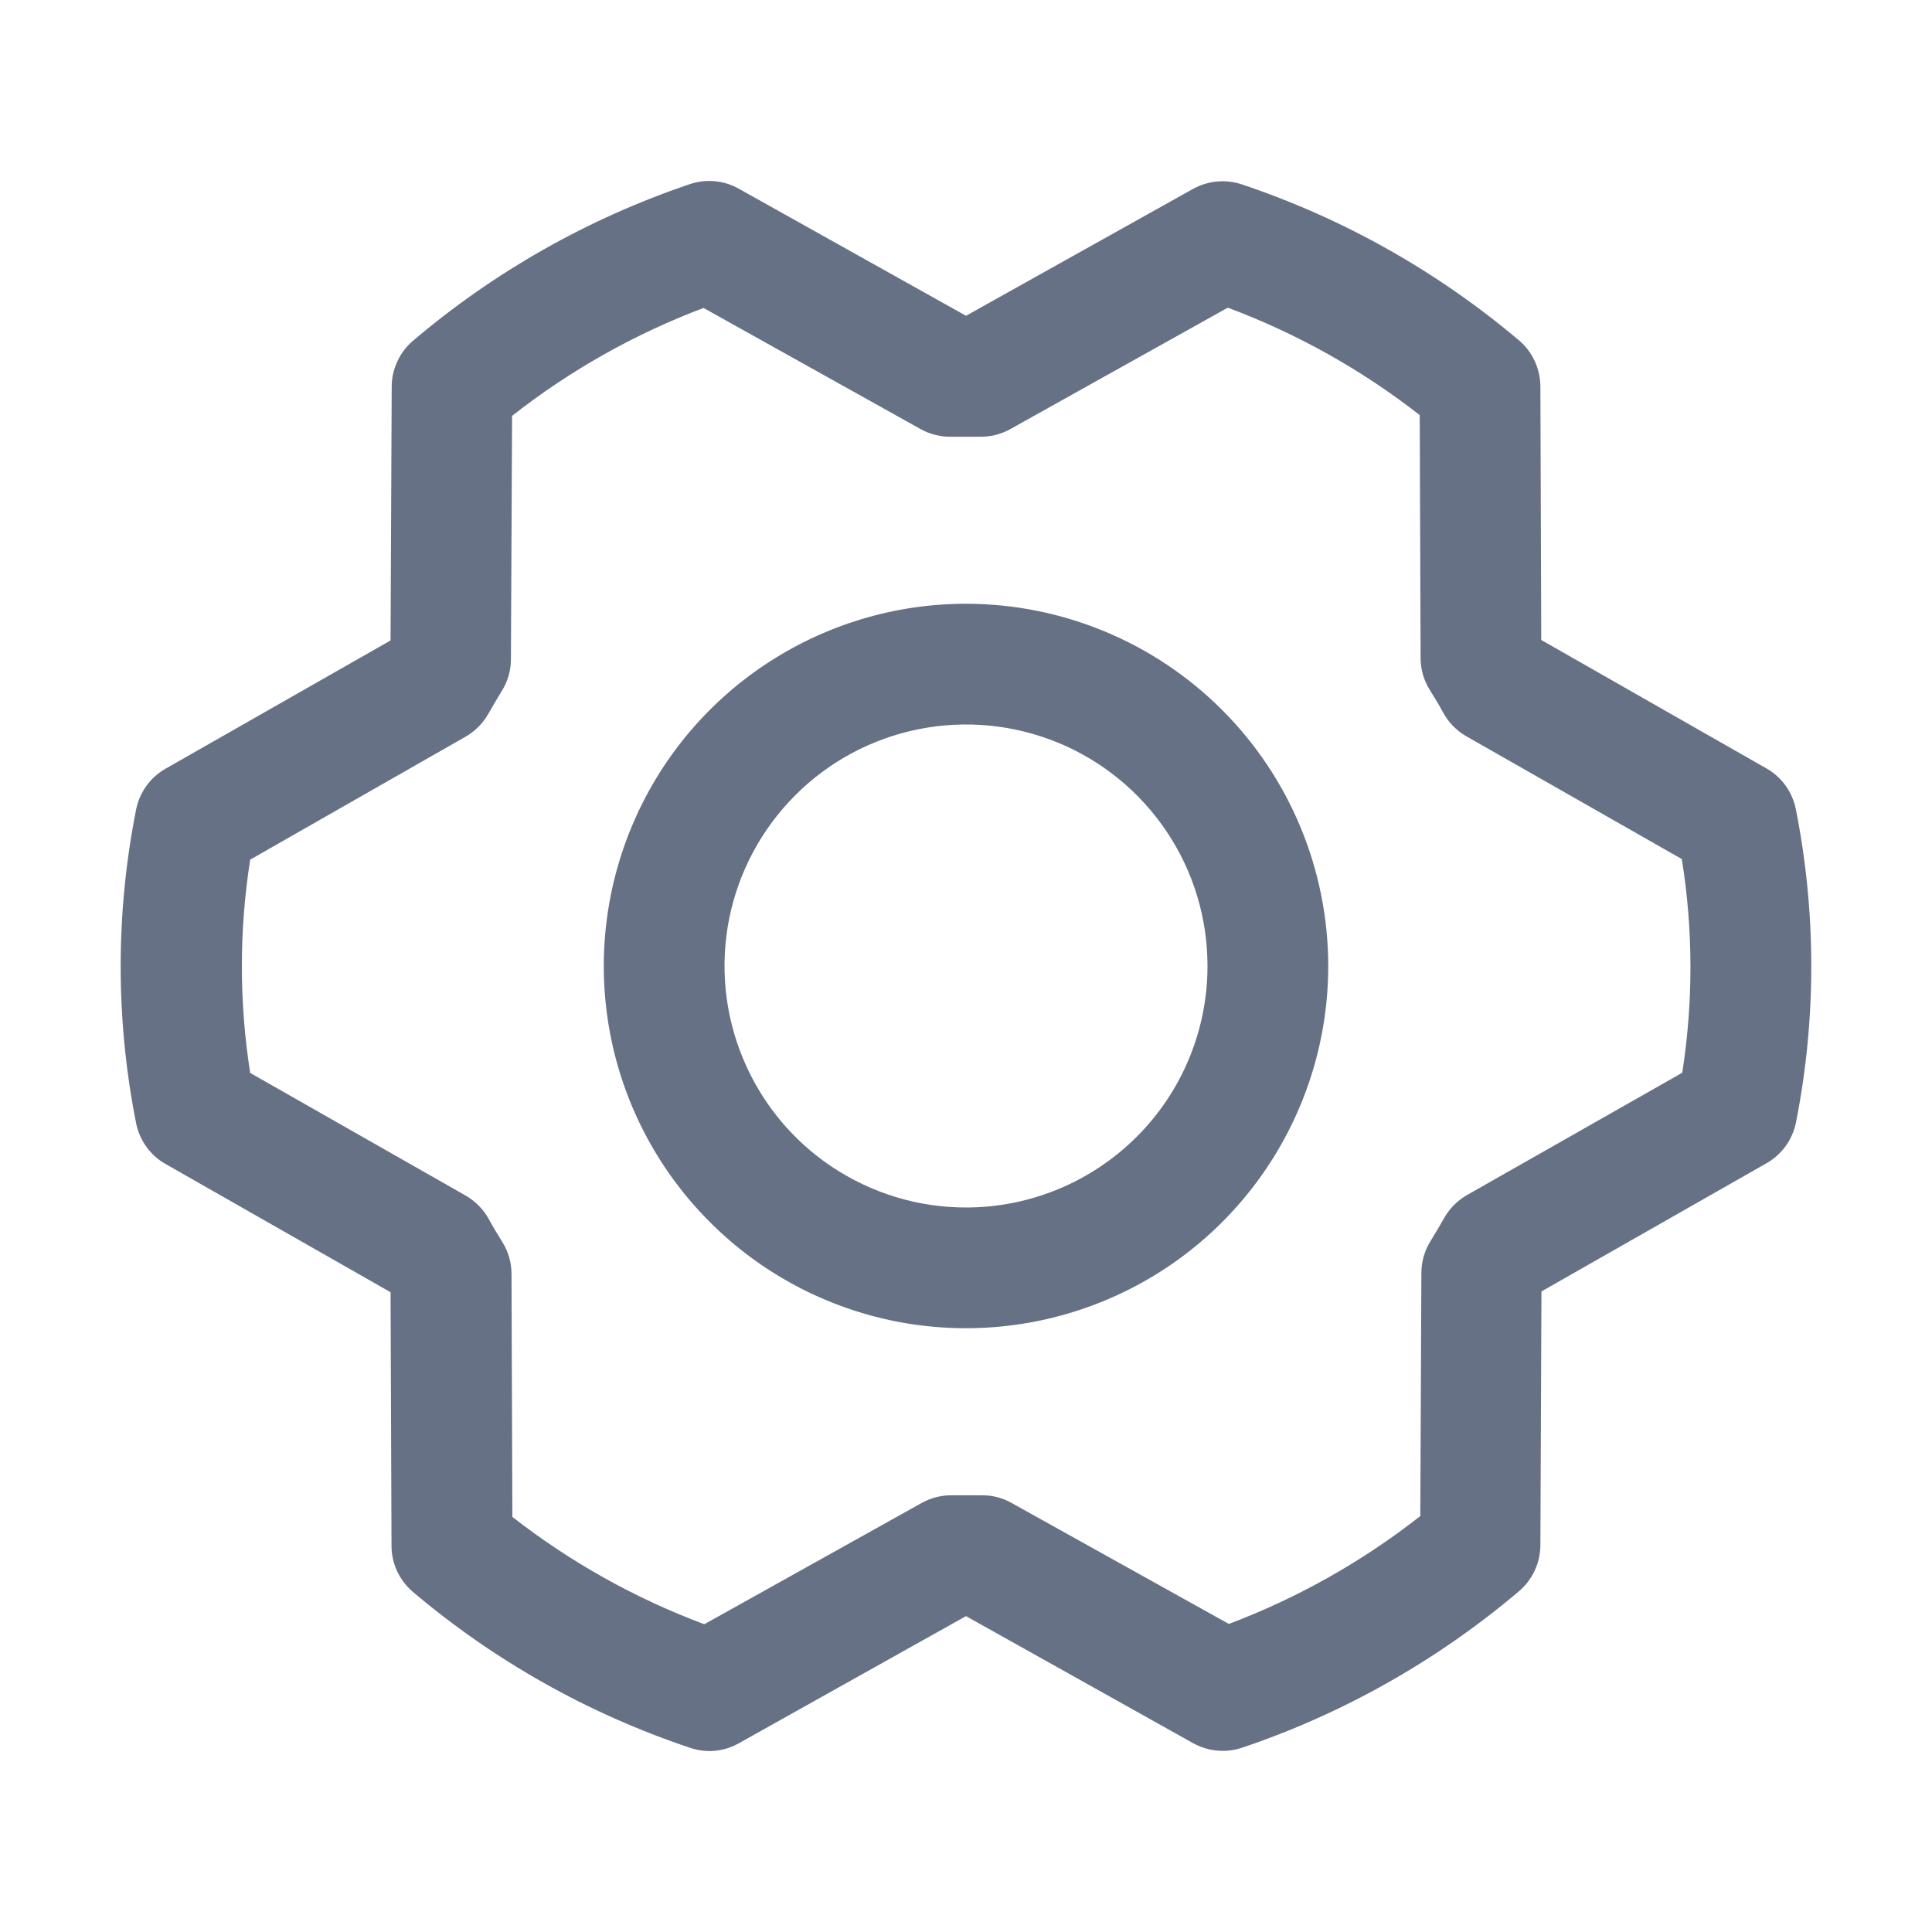 <svg width="20" height="20" viewBox="0 0 20 20" fill="none" xmlns="http://www.w3.org/2000/svg">
<path d="M10 6.25C9.259 6.25 8.534 6.47 7.917 6.882C7.3 7.294 6.82 7.879 6.536 8.565C6.252 9.25 6.178 10.004 6.322 10.731C6.467 11.459 6.824 12.127 7.349 12.651C7.873 13.176 8.541 13.533 9.269 13.678C9.996 13.822 10.75 13.748 11.435 13.464C12.121 13.18 12.706 12.7 13.118 12.083C13.53 11.466 13.75 10.741 13.75 10C13.749 9.005 13.354 8.052 12.651 7.349C11.948 6.646 10.995 6.251 10 6.25ZM10 12.5C9.506 12.5 9.023 12.353 8.611 12.078C8.2 11.804 7.88 11.413 7.691 10.956C7.501 10.5 7.452 9.997 7.548 9.512C7.645 9.027 7.883 8.582 8.233 8.232C8.582 7.882 9.028 7.644 9.513 7.548C9.998 7.451 10.5 7.501 10.957 7.69C11.414 7.879 11.804 8.2 12.079 8.611C12.354 9.022 12.5 9.505 12.5 10C12.5 10.663 12.237 11.299 11.768 11.767C11.299 12.236 10.663 12.5 10 12.5ZM18.59 8.375C18.572 8.287 18.536 8.204 18.483 8.131C18.431 8.059 18.363 7.998 18.285 7.954L15.955 6.625L15.946 3.999C15.945 3.908 15.925 3.819 15.887 3.737C15.849 3.655 15.794 3.582 15.725 3.524C14.879 2.809 13.906 2.261 12.856 1.909C12.773 1.881 12.686 1.871 12.599 1.879C12.512 1.887 12.427 1.913 12.351 1.955L10 3.269L7.647 1.953C7.571 1.91 7.487 1.884 7.4 1.876C7.312 1.868 7.225 1.878 7.142 1.906C6.093 2.26 5.12 2.81 4.276 3.527C4.207 3.585 4.152 3.658 4.114 3.74C4.075 3.822 4.055 3.911 4.055 4.001L4.043 6.63L1.713 7.958C1.635 8.003 1.567 8.063 1.515 8.136C1.463 8.209 1.426 8.292 1.409 8.38C1.196 9.452 1.196 10.555 1.409 11.627C1.426 11.715 1.463 11.798 1.515 11.871C1.567 11.944 1.635 12.005 1.713 12.049L4.043 13.377L4.053 16.004C4.053 16.094 4.073 16.183 4.111 16.265C4.149 16.347 4.205 16.42 4.274 16.479C5.119 17.194 6.093 17.742 7.143 18.093C7.225 18.121 7.313 18.132 7.4 18.124C7.487 18.116 7.571 18.09 7.647 18.047L10 16.73L12.354 18.047C12.447 18.098 12.552 18.125 12.658 18.125C12.726 18.125 12.794 18.114 12.859 18.092C13.908 17.738 14.88 17.188 15.725 16.472C15.793 16.414 15.849 16.341 15.887 16.259C15.925 16.178 15.945 16.088 15.946 15.998L15.957 13.369L18.288 12.041C18.366 11.997 18.433 11.936 18.486 11.863C18.538 11.79 18.574 11.707 18.592 11.619C18.804 10.548 18.803 9.446 18.59 8.375ZM17.418 11.103L15.185 12.372C15.088 12.428 15.007 12.509 14.951 12.607C14.906 12.685 14.858 12.768 14.81 12.846C14.748 12.944 14.715 13.058 14.714 13.175L14.703 15.694C14.103 16.165 13.434 16.542 12.721 16.811L10.469 15.557C10.376 15.505 10.271 15.478 10.164 15.479H10.149C10.054 15.479 9.959 15.479 9.864 15.479C9.753 15.476 9.642 15.503 9.544 15.557L7.291 16.814C6.576 16.547 5.906 16.172 5.304 15.703L5.295 13.187C5.295 13.07 5.262 12.956 5.2 12.857C5.151 12.779 5.104 12.701 5.059 12.618C5.004 12.519 4.923 12.437 4.825 12.379L2.59 11.107C2.475 10.375 2.475 9.63 2.59 8.899L4.818 7.627C4.916 7.571 4.997 7.49 5.053 7.393C5.098 7.314 5.146 7.232 5.194 7.154C5.256 7.055 5.289 6.941 5.289 6.825L5.301 4.305C5.901 3.834 6.569 3.457 7.283 3.188L9.532 4.443C9.63 4.497 9.74 4.524 9.852 4.521C9.946 4.521 10.042 4.521 10.136 4.521C10.248 4.524 10.359 4.497 10.457 4.443L12.71 3.185C13.425 3.452 14.095 3.827 14.697 4.297L14.706 6.812C14.706 6.929 14.739 7.043 14.801 7.142C14.85 7.22 14.897 7.298 14.942 7.381C14.997 7.48 15.078 7.563 15.176 7.62L17.41 8.893C17.528 9.625 17.529 10.37 17.415 11.103H17.418Z" fill="#667185"/>
</svg>
